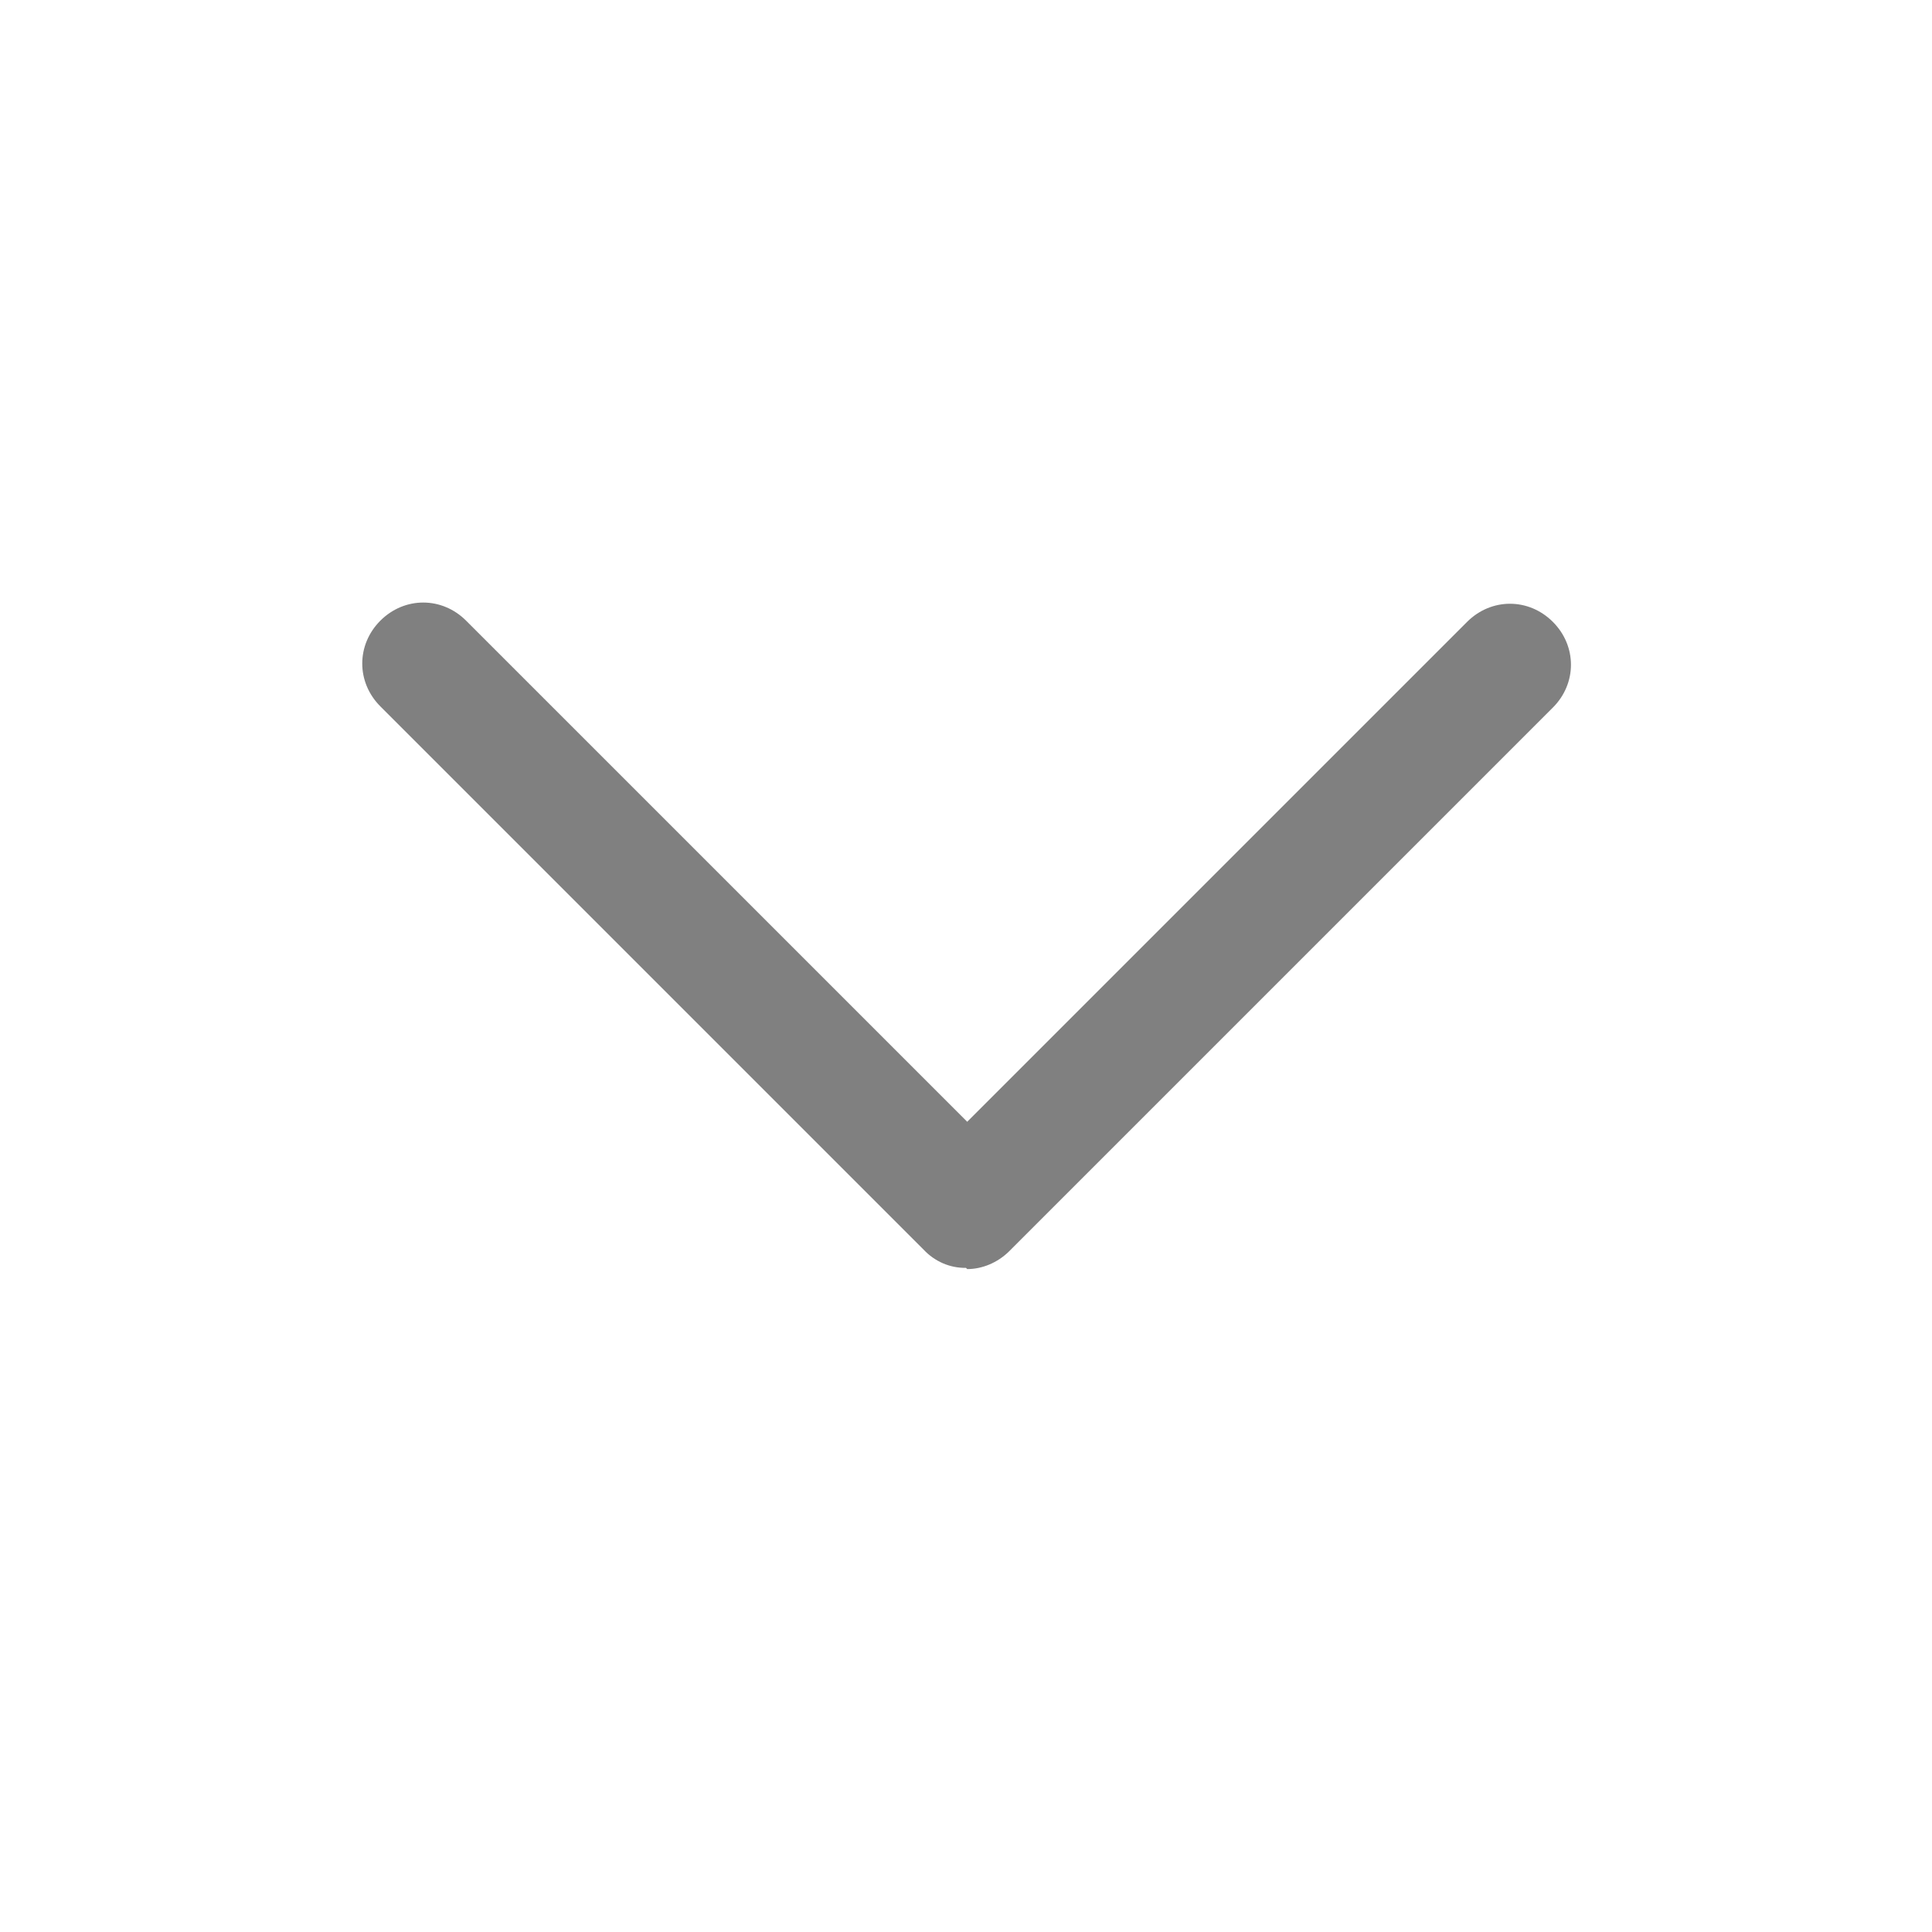 <svg width="16" height="16" viewBox="0 0 16 16" fill="#000" xmlns="http://www.w3.org/2000/svg">
    <path
        d="M8 10.5C7.934 10.501 7.869 10.488 7.809 10.462C7.749 10.436 7.695 10.398 7.65 10.35L3.15 5.85C2.95 5.65 2.95 5.34 3.15 5.14C3.35 4.94 3.66 4.94 3.86 5.14L8.01 9.29L12.15 5.15C12.35 4.95 12.66 4.95 12.86 5.15C13.06 5.35 13.06 5.66 12.86 5.86L8.36 10.36C8.26 10.46 8.13 10.51 8.01 10.51L8 10.5Z"
        fill="#808080" />
</svg>
